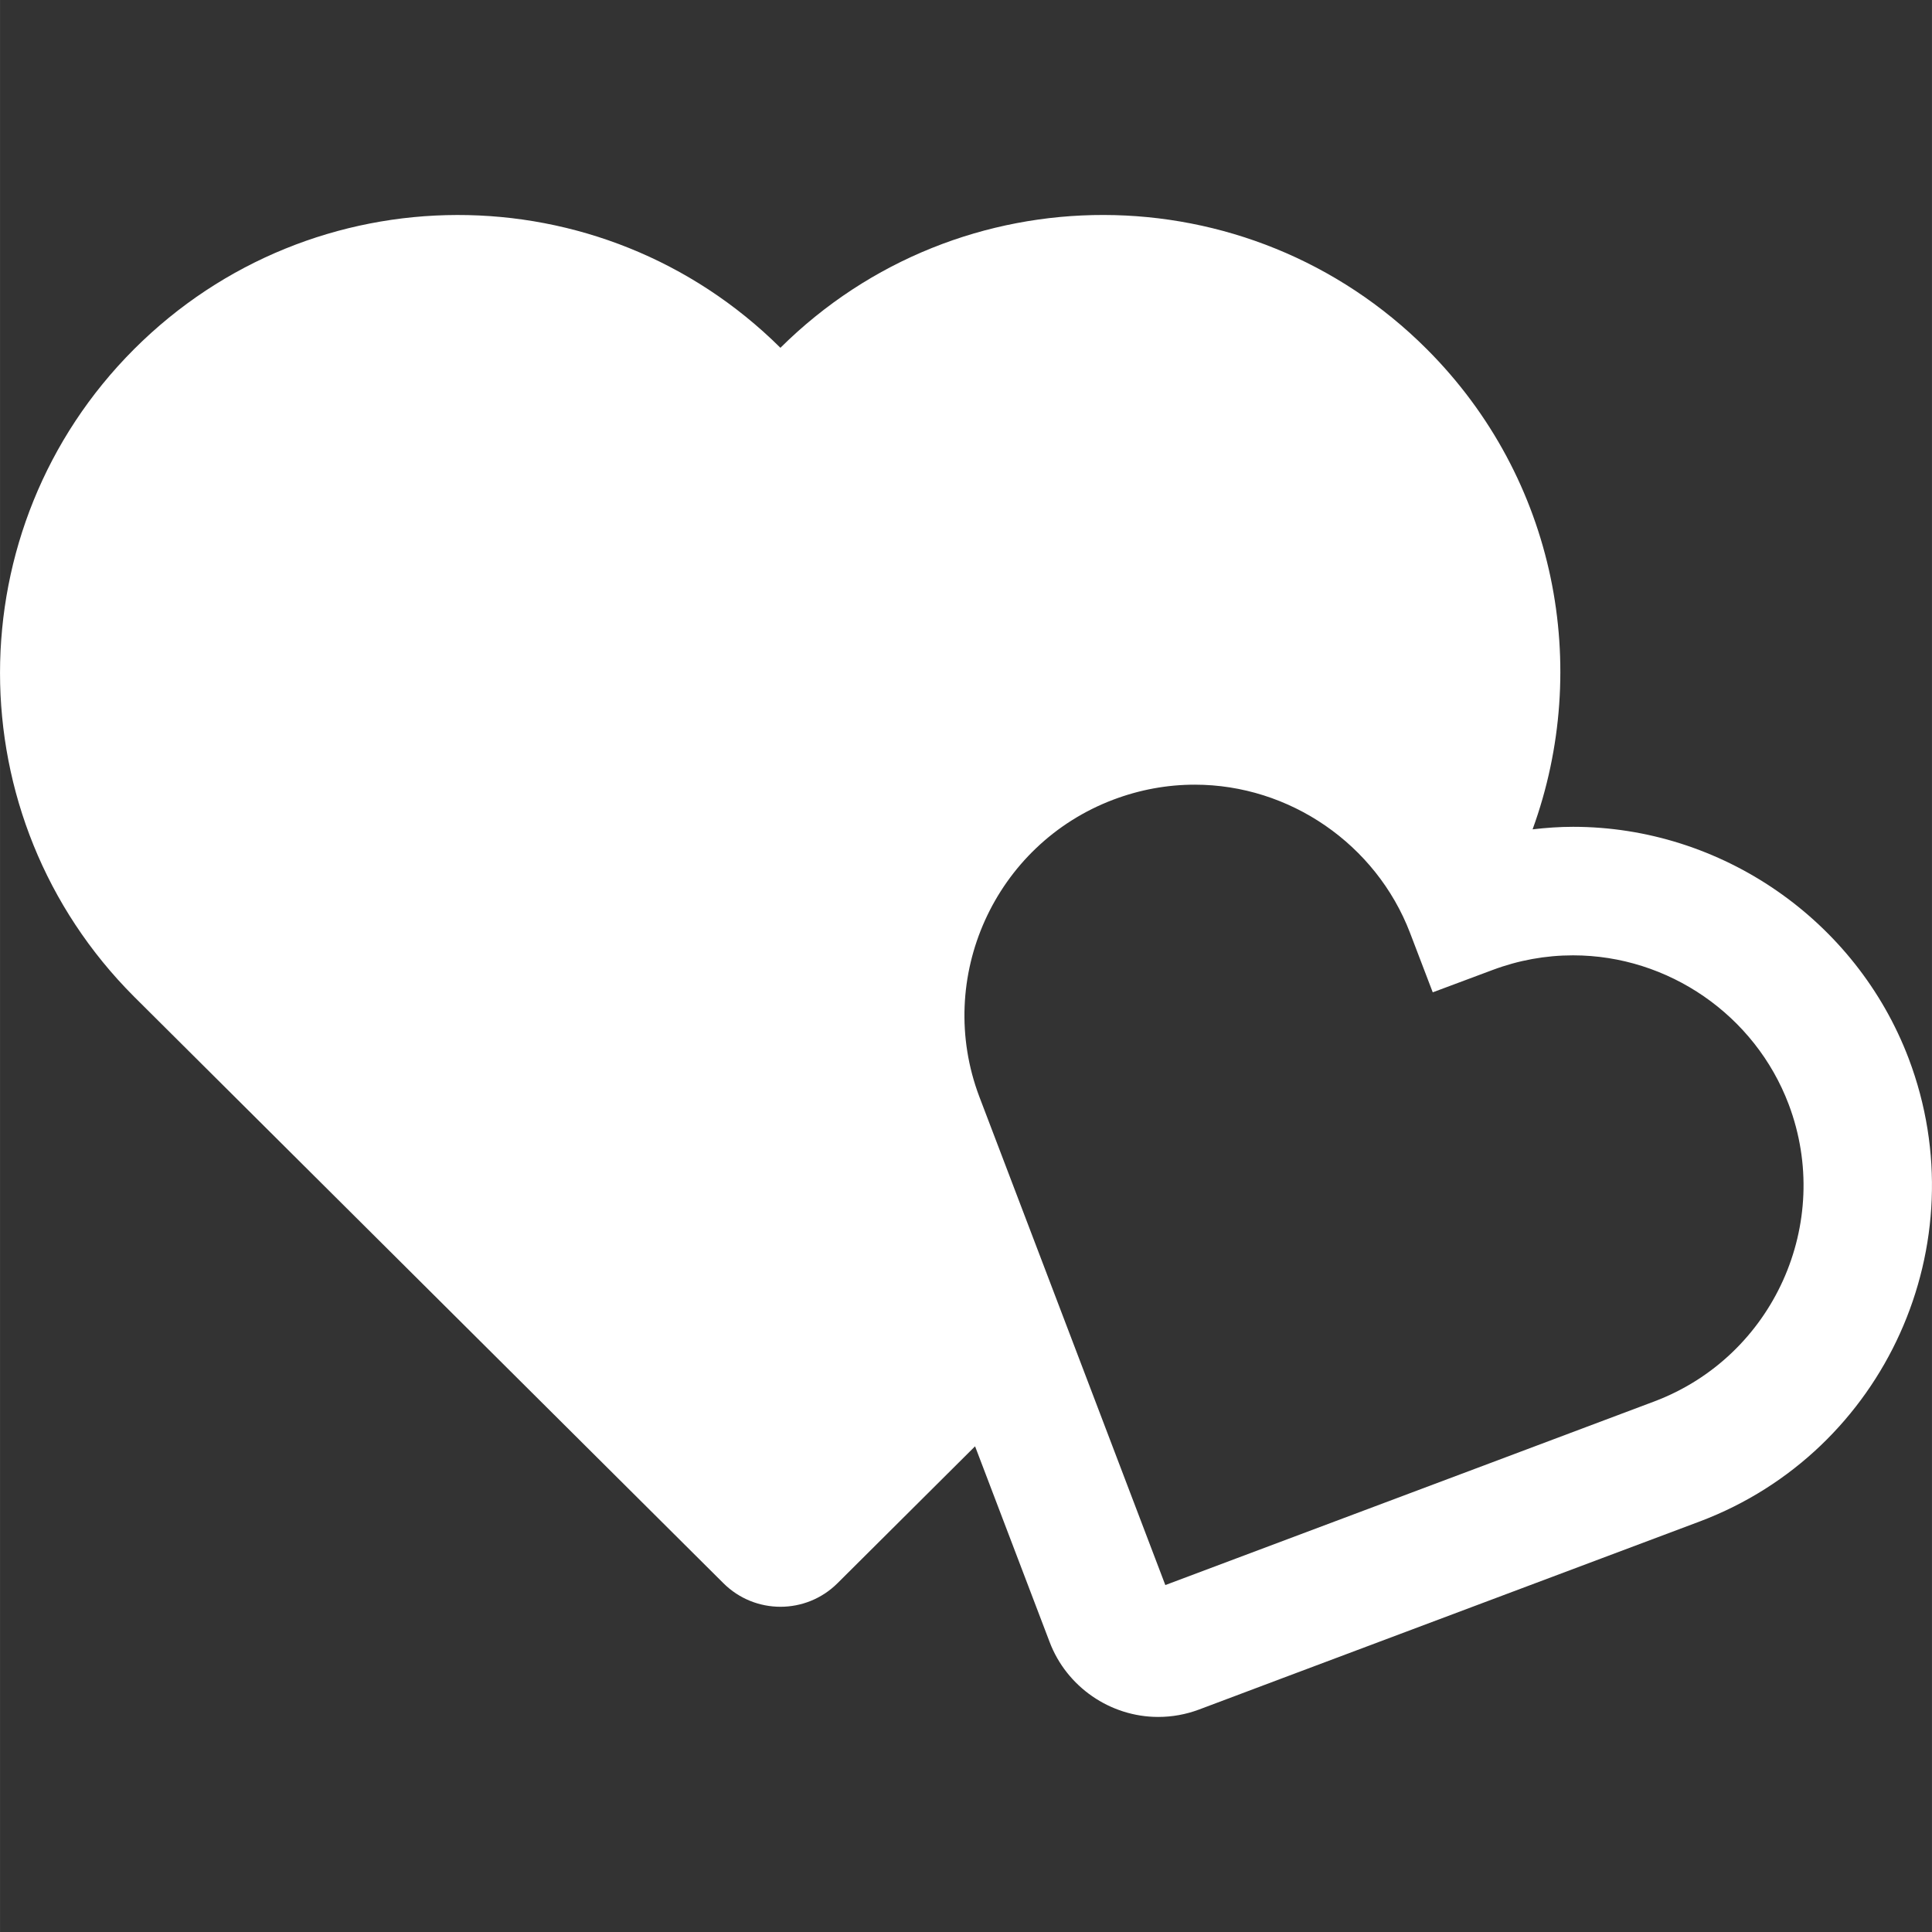 <?xml version="1.0" encoding="iso-8859-1"?>
<!-- Generator: Adobe Illustrator 16.0.0, SVG Export Plug-In . SVG Version: 6.00 Build 0)  -->
<!DOCTYPE svg PUBLIC "-//W3C//DTD SVG 1.1//EN" "http://www.w3.org/Graphics/SVG/1.1/DTD/svg11.dtd">
<svg xmlns="http://www.w3.org/2000/svg" xmlns:xlink="http://www.w3.org/1999/xlink" version="1.1" id="Capa_1" x="0px" y="0px" width="512px" height="512px" viewBox="0 0 45.123 45.124" style="enable-background:new 0 0 45.123 45.124;" xml:space="preserve">
<rect x="0" y="0" width="45.123" height="45.124" fill="#333333" stroke="none"/>
<g>
	<path d="M44.581,24.729c-1.227-3.241-4.378-5.418-7.842-5.418c-0.317,0-0.632,0.023-0.944,0.059   c1.377-3.783,0.563-8.182-2.472-11.217c-4.166-4.166-10.916-4.176-15.096-0.03C14.048,3.977,7.3,3.988,3.132,8.154   c-4.176,4.177-4.176,10.949,0,15.125c0.204,0.204,10.115,10.067,13.765,13.7c0.736,0.732,1.926,0.732,2.662,0   c0.815-0.812,1.951-1.942,3.214-3.199c0.009,0.021,0.018,0.043,0.025,0.065l1.717,4.507c0.396,1.046,1.416,1.749,2.535,1.749   c0.328,0,0.647-0.058,0.955-0.173l1.93-0.726c3.752-1.407,9.632-3.615,9.771-3.669C44.029,33.899,46.215,29.052,44.581,24.729z    M38.643,32.73c-0.159,0.062-6.021,2.261-9.762,3.666l-1.664,0.625l-1.615-4.242c-1.289-3.383-2.688-7.057-2.729-7.164   c-1.049-2.775,0.355-5.889,3.13-6.938c0.614-0.232,1.254-0.35,1.902-0.35c2.214,0,4.234,1.391,5.027,3.46l0.531,1.39l1.395-0.521   c0.607-0.228,1.24-0.343,1.883-0.343c2.225,0,4.248,1.398,5.035,3.479C42.824,28.566,41.42,31.678,38.643,32.73z" fill="#FFFFFF"/>
</g>
<g>
</g>
<g>
</g>
<g>
</g>
<g>
</g>
<g>
</g>
<g>
</g>
<g>
</g>
<g>
</g>
<g>
</g>
<g>
</g>
<g>
</g>
<g>
</g>
<g>
</g>
<g>
</g>
<g>
</g>
</svg>
